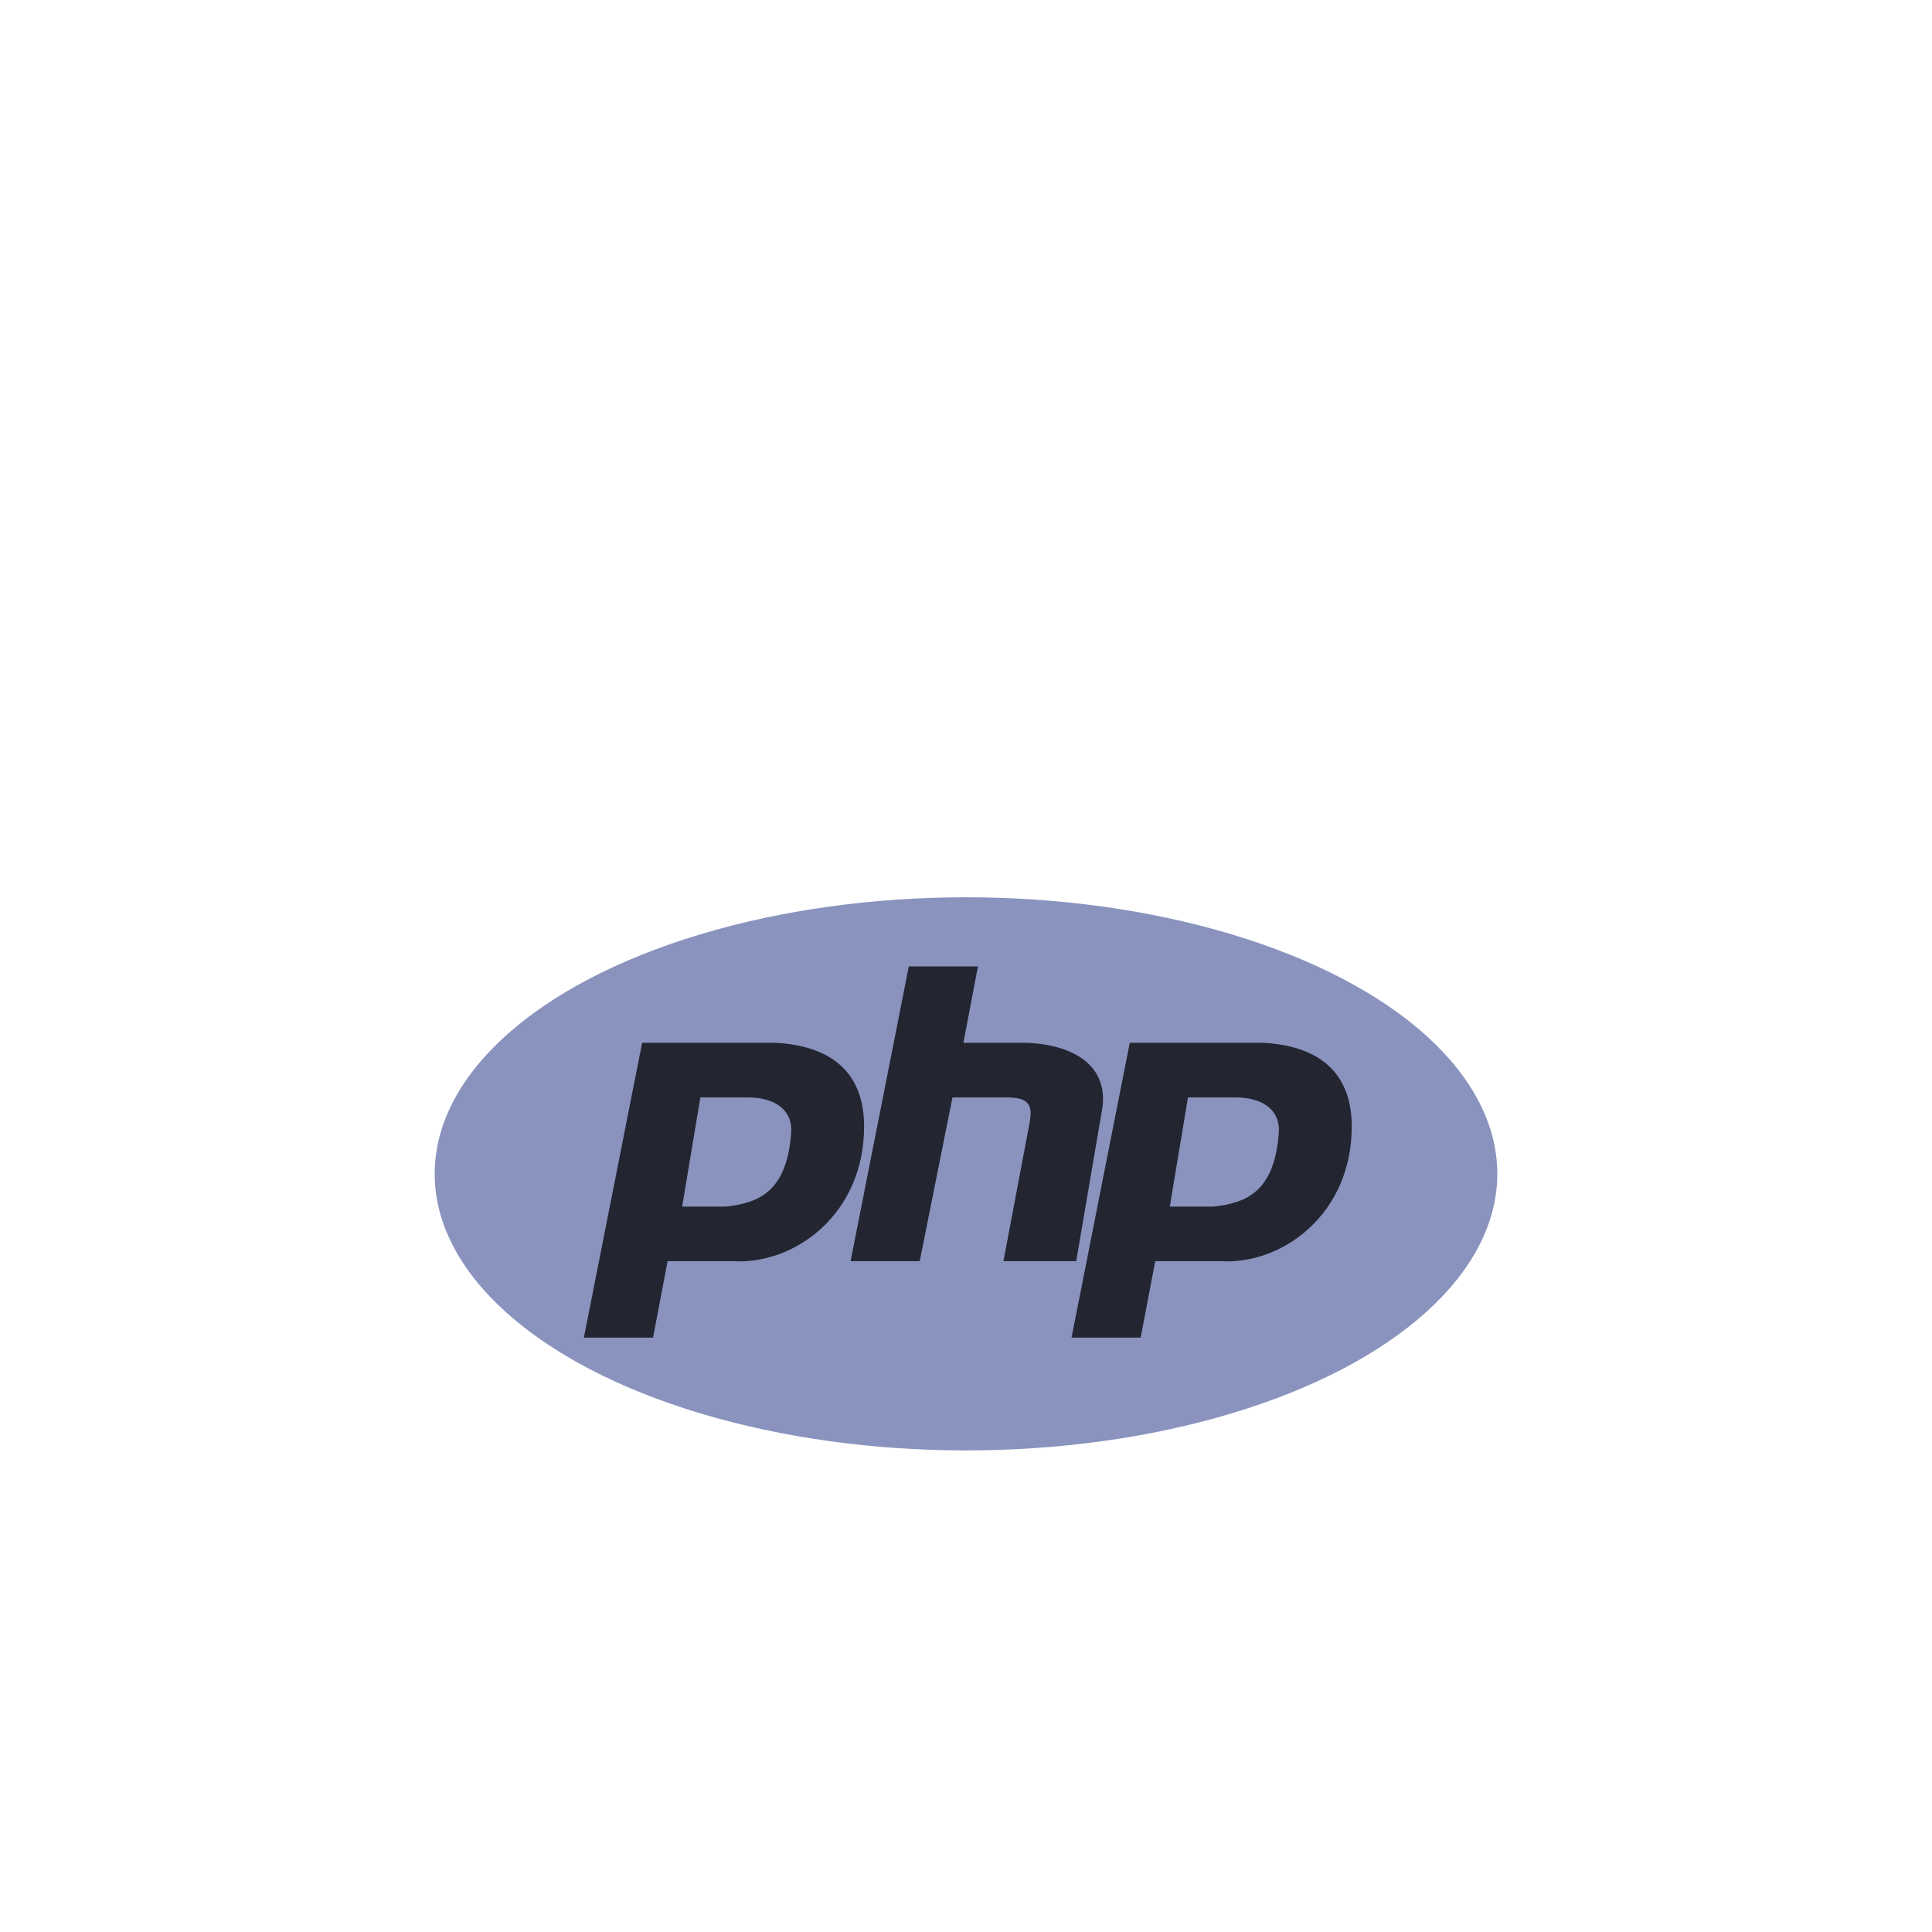 <svg xmlns="http://www.w3.org/2000/svg" viewBox="0 0 512 512">
 <g transform="matrix(1.1 0 0 1.1 115.2 237.79)" fill-rule="evenodd">
  <ellipse cx="128" cy="66.63" rx="128" ry="66.63" fill="#8993be"/>
  <path d="m35.945 106.08 14.028-71.014h32.437c14.027 0.877 21.041 7.89 21.041 20.165 0 21.041-16.657 33.315-31.562 32.438h-15.779l-3.507 18.411zm23.671-31.561 4.384-26.302h11.397c6.137 0 10.52 2.63 10.52 7.89-0.876 14.905-7.89 17.535-15.78 18.412h-10.52zm40.576 13.15 14.027-71.013h16.658l-3.507 18.41h15.78c14.028 0.877 19.288 7.89 17.535 16.658l-6.137 35.945h-17.534l6.137-32.438c0.876-4.384 0.876-7.014-5.26-7.014h-13.151l-7.89 39.452zm53.233 18.411 14.027-71.014h32.438c14.028 0.877 21.042 7.89 21.042 20.165 0 21.041-16.658 33.315-31.562 32.438h-15.781l-3.507 18.411zm23.67-31.561 4.384-26.302h11.398c6.137 0 10.52 2.63 10.52 7.89-0.876 14.905-7.89 17.535-15.78 18.412h-10.521z" fill="#232531"/>
 </g>
</svg>
